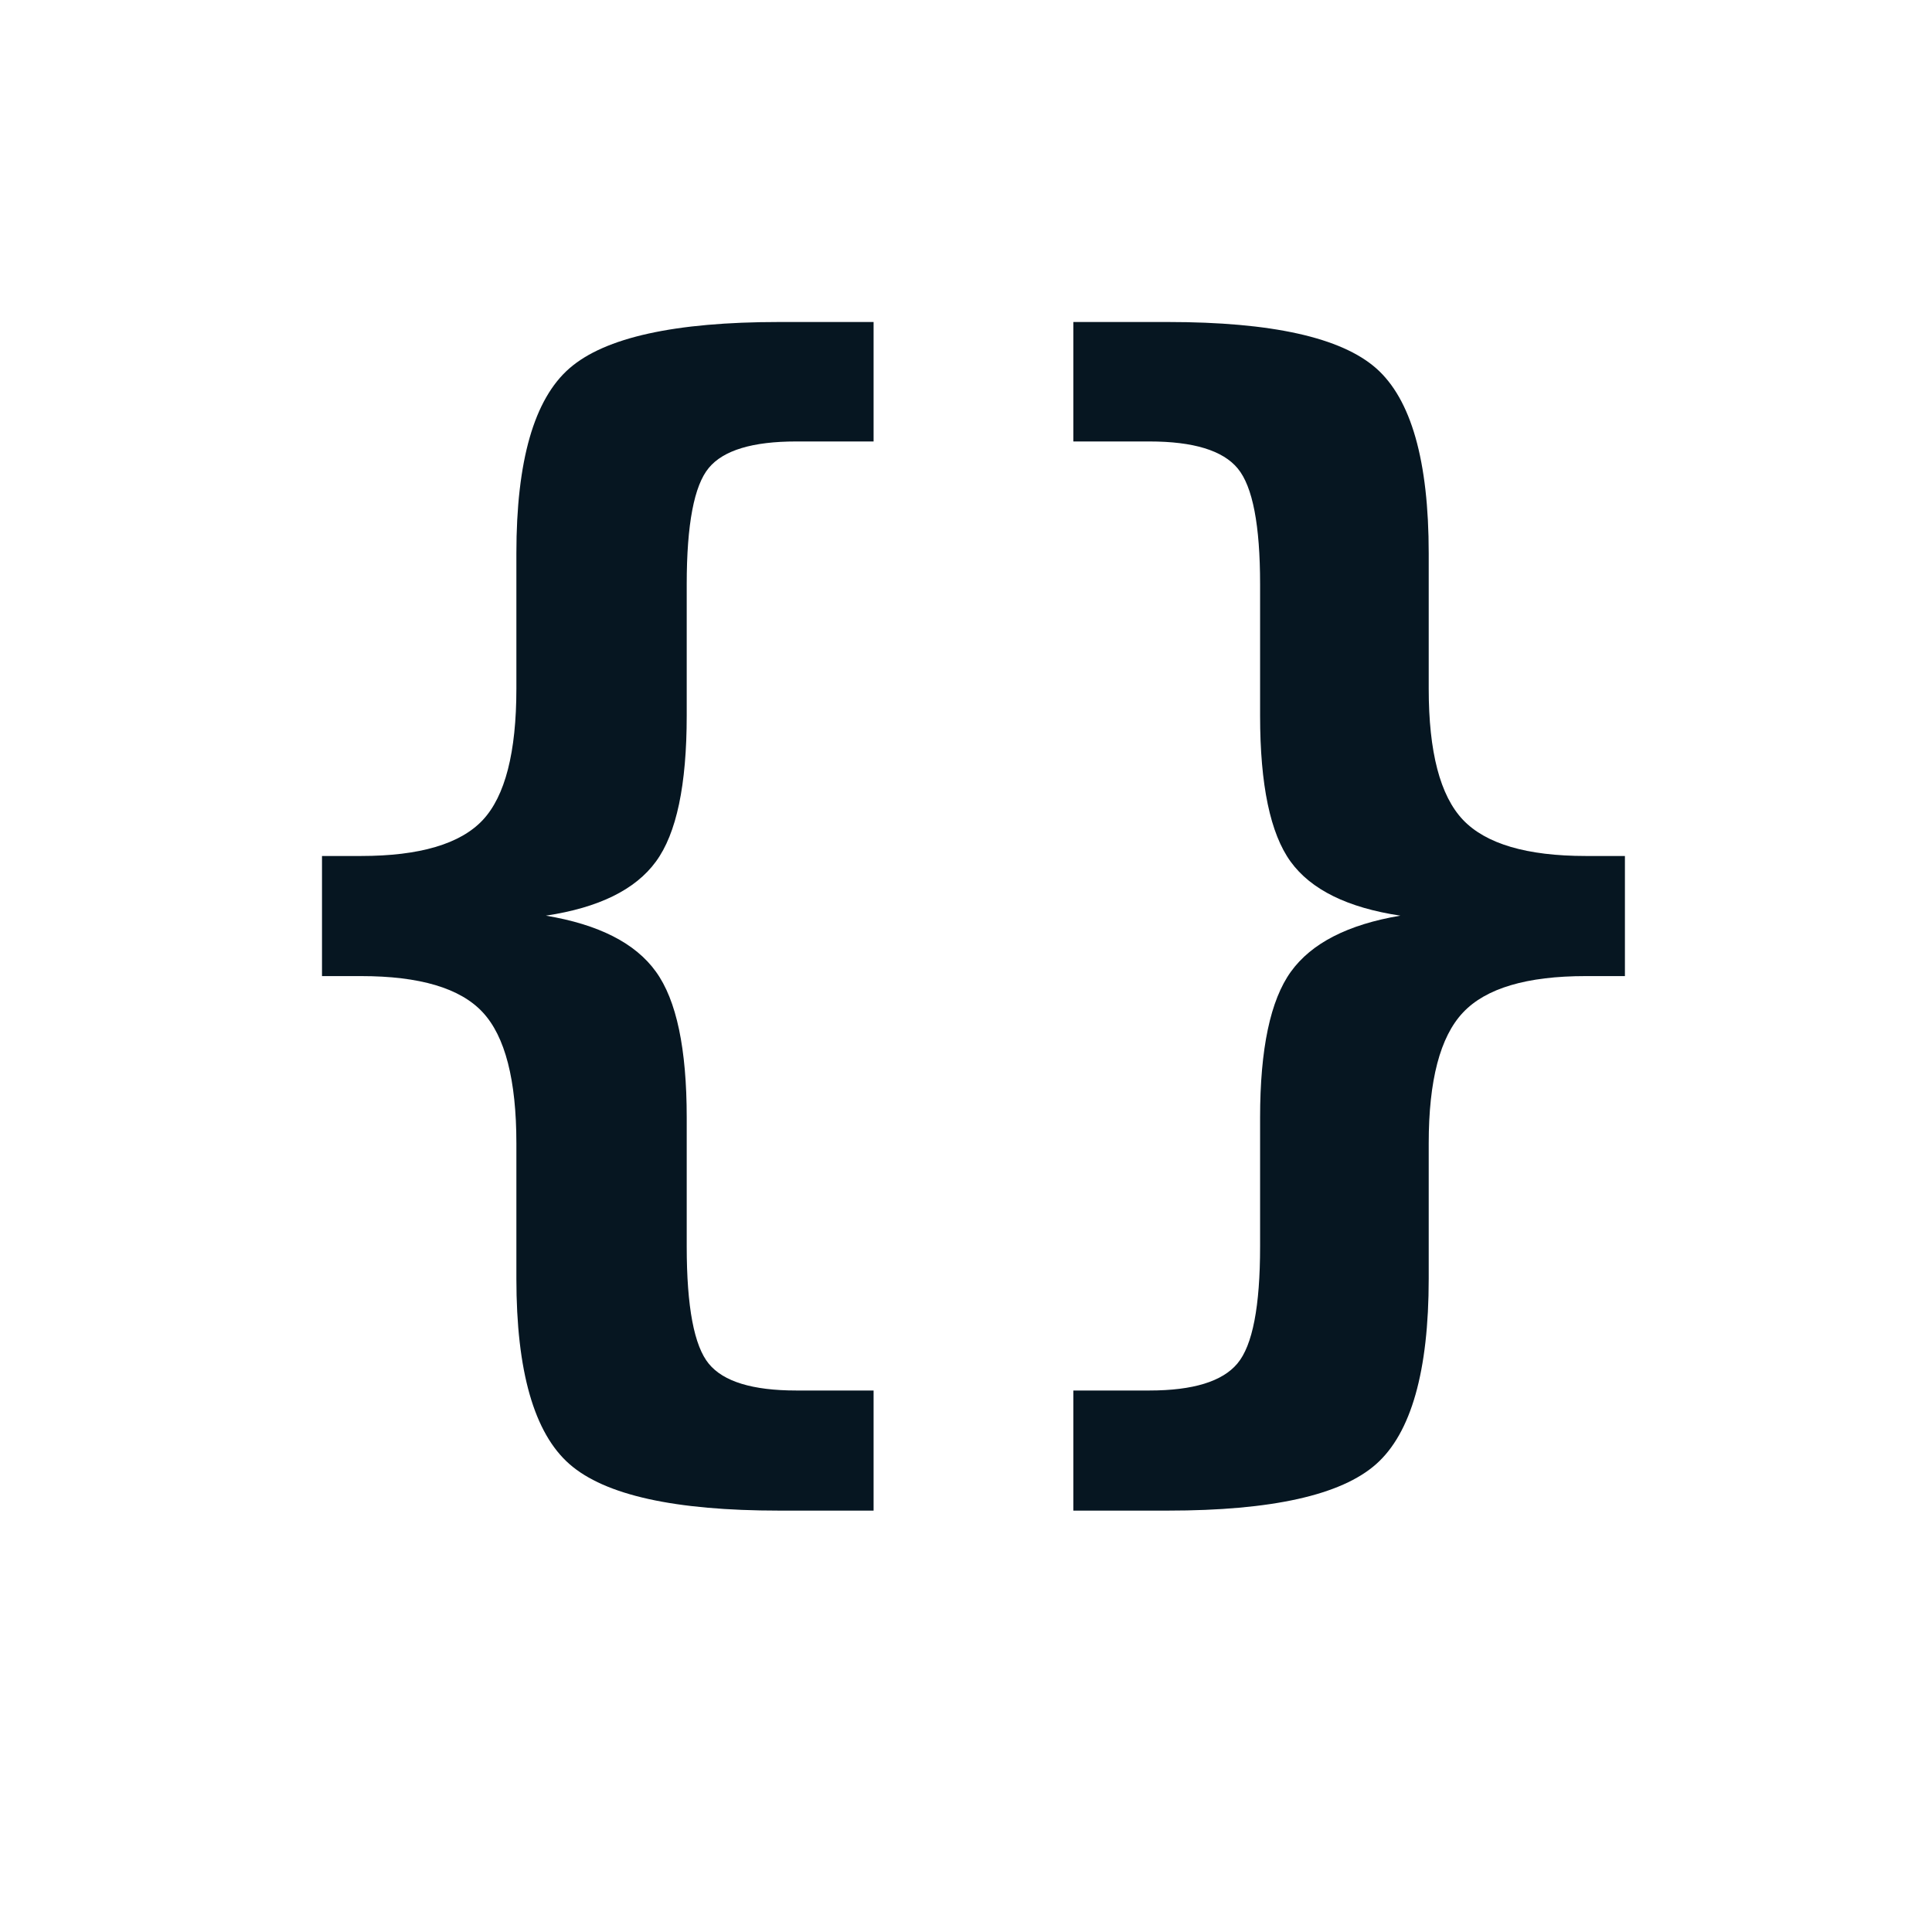<svg xmlns="http://www.w3.org/2000/svg" xmlns:xlink="http://www.w3.org/1999/xlink" width="18" height="18" version="1.1" viewBox="0 0 18 18"><title>Icon / Object 00</title><g id="Icon-/-Object-00" fill="none" fill-rule="evenodd" stroke="none" stroke-width="1"><path id="Combined-Shape" fill="#061621" fill-rule="nonzero" d="M8.139,3 L8.139,4.113 L7.418,4.113 C7.012,4.113 6.74,4.195 6.604,4.359 C6.467,4.523 6.398,4.885 6.398,5.443 L6.398,6.668 C6.398,7.313 6.303,7.766 6.111,8.027 C5.92,8.289 5.578,8.457 5.086,8.531 C5.578,8.613 5.92,8.787 6.111,9.053 C6.303,9.318 6.398,9.771 6.398,10.412 L6.398,11.613 C6.398,12.176 6.467,12.54 6.604,12.706 C6.74,12.872 7.012,12.955 7.418,12.955 L8.139,12.955 L8.139,14.074 L7.26,14.074 C6.287,14.074 5.636,13.93 5.306,13.641 C4.976,13.352 4.811,12.775 4.811,11.912 L4.811,10.652 C4.811,10.062 4.706,9.655 4.497,9.431 C4.288,9.206 3.91,9.094 3.363,9.094 L3,9.094 L3,7.975 L3.363,7.975 C3.91,7.975 4.288,7.863 4.497,7.641 C4.706,7.418 4.811,7.01 4.811,6.416 L4.811,5.156 C4.811,4.293 4.976,3.718 5.306,3.431 C5.636,3.144 6.287,3 7.26,3 L8.139,3 Z M10.879,3 C11.848,3 12.495,3.144 12.821,3.431 C13.147,3.718 13.311,4.293 13.311,5.156 L13.311,6.416 C13.311,7.006 13.417,7.413 13.63,7.638 C13.843,7.862 14.225,7.975 14.775,7.975 L15.139,7.975 L15.139,9.094 L14.775,9.094 C14.225,9.094 13.843,9.207 13.63,9.434 C13.417,9.66 13.311,10.066 13.311,10.652 L13.311,11.912 C13.311,12.775 13.147,13.352 12.821,13.641 C12.495,13.93 11.848,14.074 10.879,14.074 L10,14.074 L10,12.955 L10.709,12.955 C11.115,12.955 11.389,12.871 11.529,12.703 C11.67,12.535 11.74,12.172 11.74,11.613 L11.74,10.412 C11.74,9.771 11.836,9.318 12.027,9.053 C12.219,8.787 12.559,8.613 13.047,8.531 C12.555,8.457 12.214,8.289 12.024,8.027 C11.835,7.766 11.74,7.313 11.74,6.668 L11.74,5.443 C11.74,4.893 11.671,4.533 11.532,4.365 C11.394,4.197 11.119,4.113 10.709,4.113 L10,4.113 L10,3 L10.879,3 Z"/></g></svg>